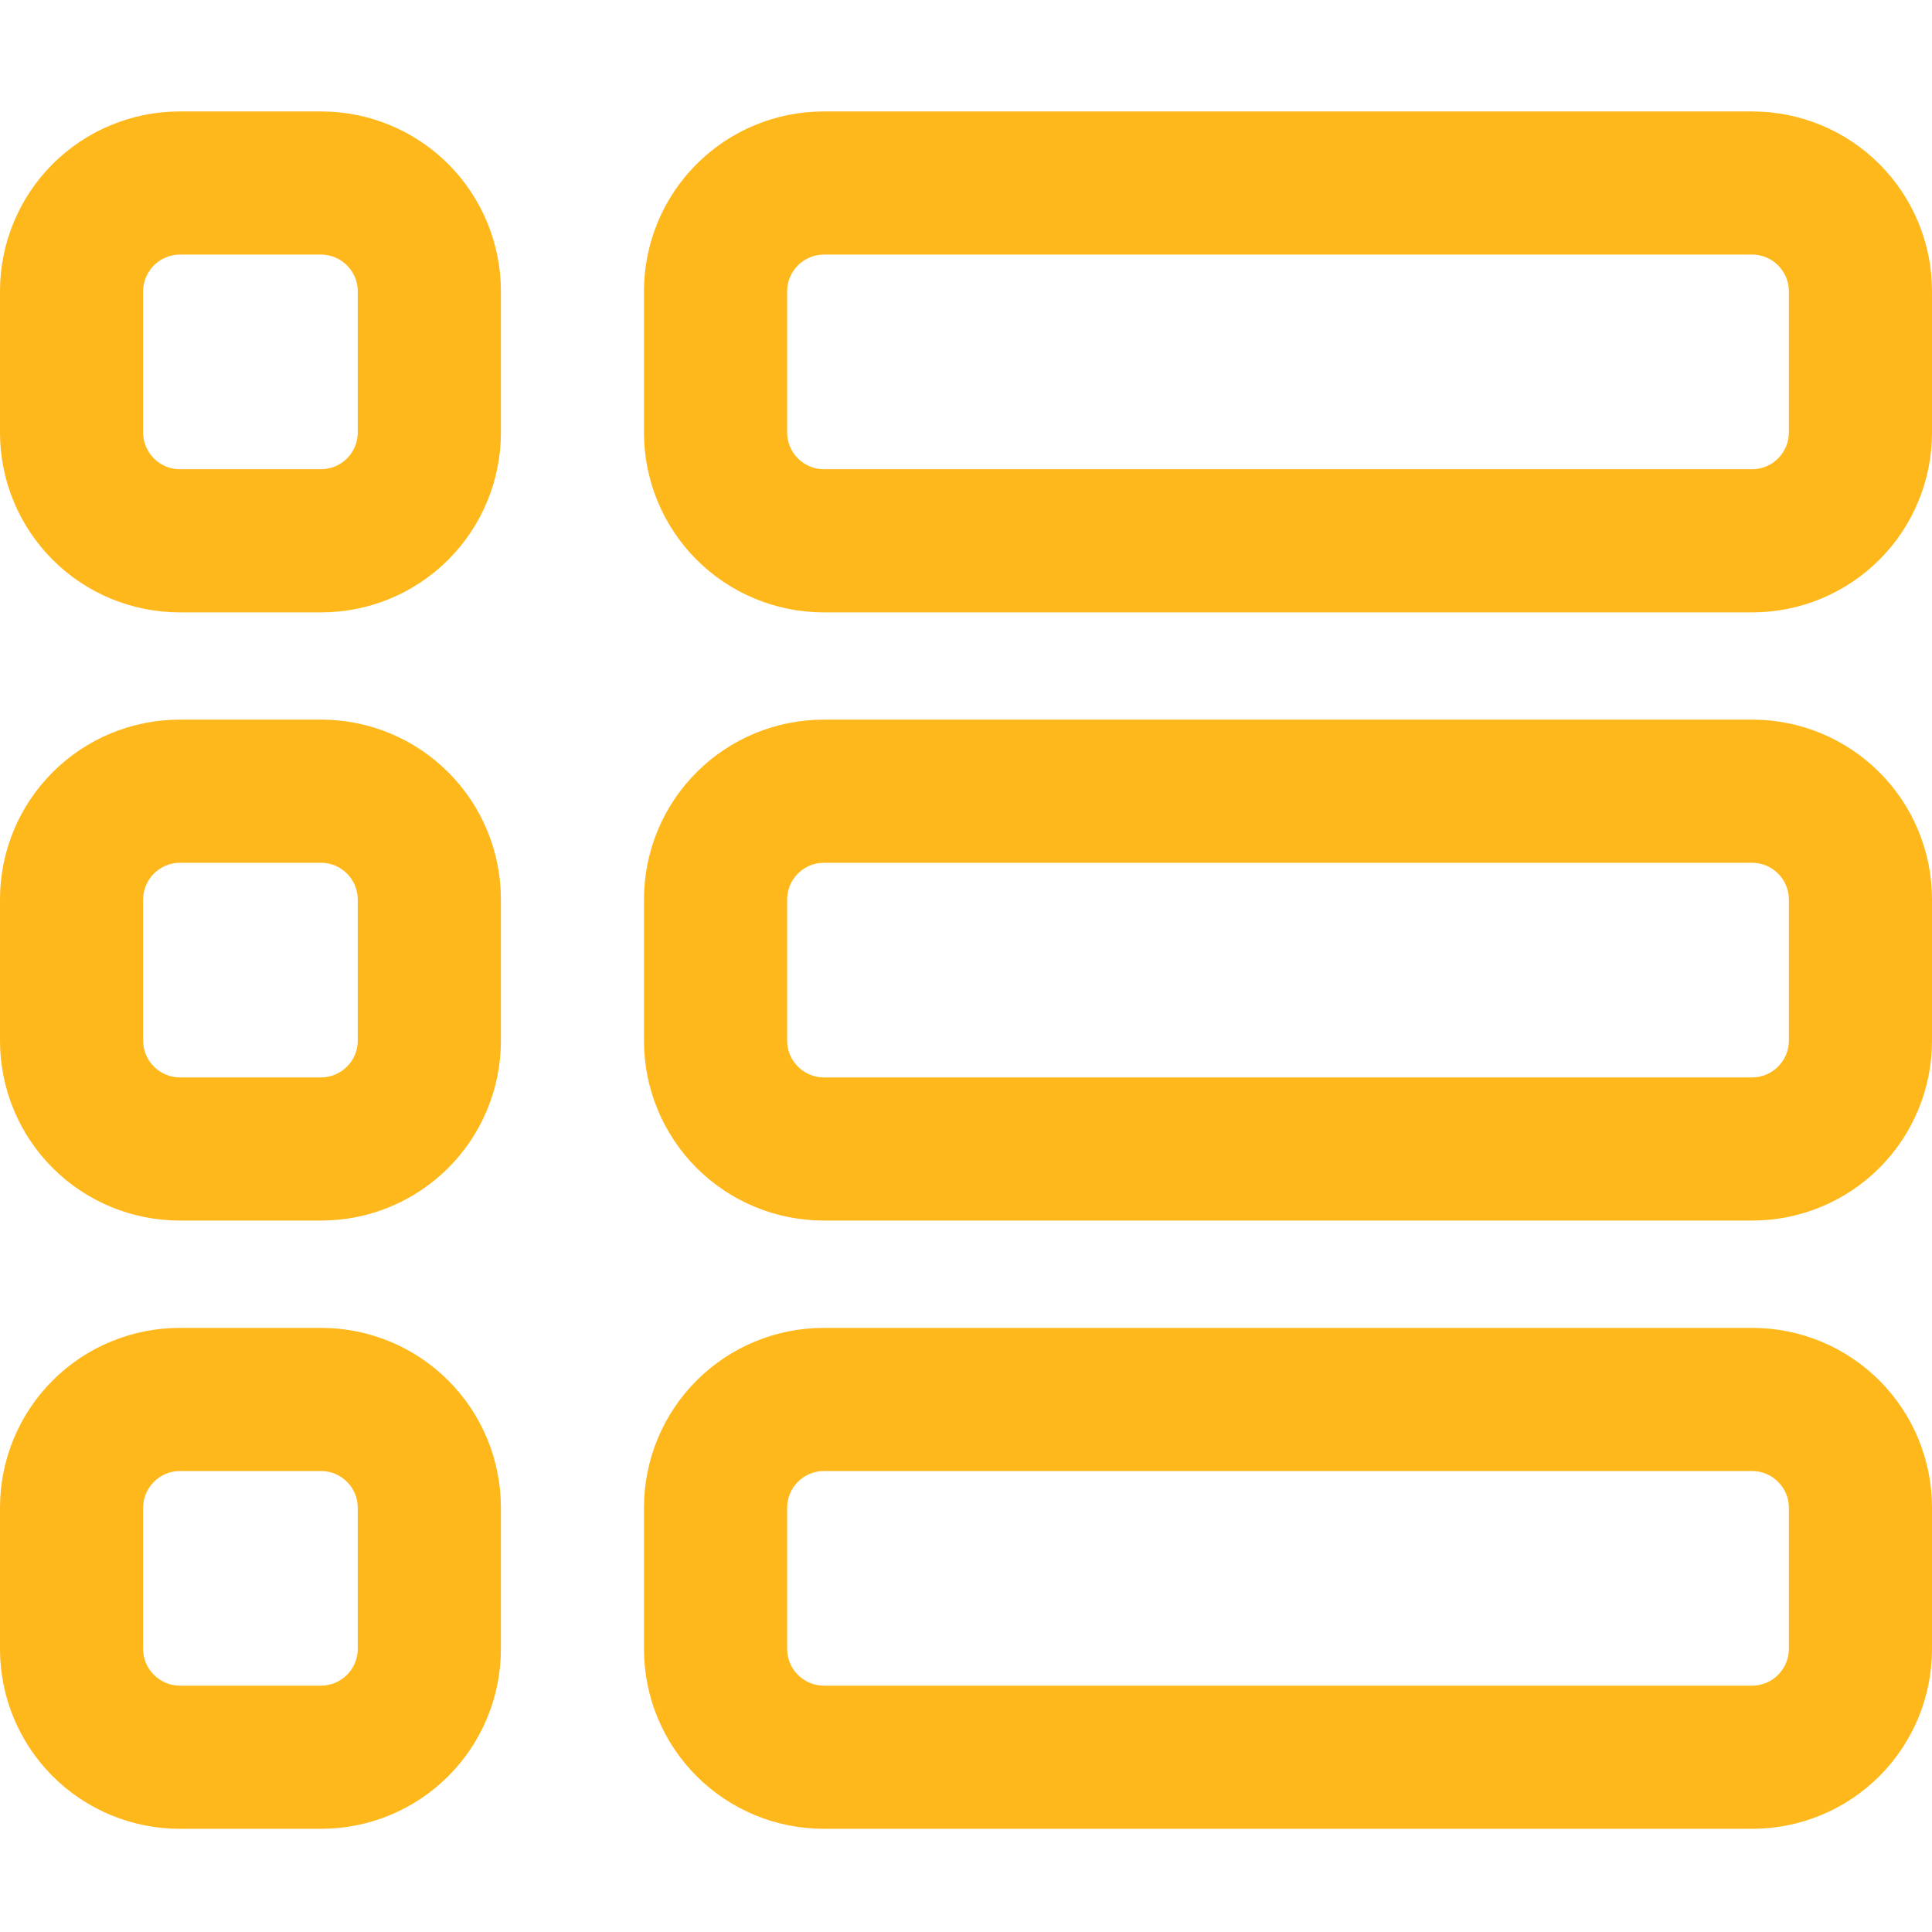 <svg width="52" height="52" viewBox="0 0 52 52" fill="none" xmlns="http://www.w3.org/2000/svg">
<g clip-path="url(#clip0_1_59)">
<path d="M8.651 16.482H4.83C3.55 16.48 2.322 15.971 1.416 15.065C0.511 14.16 0.001 12.932 0 11.651V7.83C0.001 6.55 0.511 5.322 1.416 4.416C2.322 3.511 3.55 3.001 4.83 3H8.651C9.932 3.001 11.16 3.511 12.065 4.416C12.971 5.322 13.48 6.55 13.482 7.83V11.651C13.48 12.932 12.971 14.16 12.065 15.065C11.16 15.971 9.932 16.48 8.651 16.482ZM4.83 6.852C4.572 6.856 4.325 6.96 4.143 7.143C3.96 7.325 3.856 7.572 3.852 7.83V11.651C3.856 11.91 3.96 12.156 4.143 12.339C4.325 12.522 4.572 12.626 4.83 12.629H8.651C8.91 12.626 9.156 12.522 9.339 12.339C9.522 12.156 9.626 11.91 9.629 11.651V7.83C9.626 7.572 9.522 7.325 9.339 7.143C9.156 6.96 8.91 6.856 8.651 6.852H4.83Z" fill="#FFB81C"/>
<path d="M47.17 16.482H22.163C20.883 16.48 19.655 15.971 18.749 15.065C17.844 14.16 17.334 12.932 17.333 11.651V7.83C17.334 6.55 17.844 5.322 18.749 4.416C19.655 3.511 20.883 3.001 22.163 3H47.17C48.45 3.001 49.678 3.511 50.584 4.416C51.489 5.322 51.999 6.55 52 7.83V11.651C51.999 12.932 51.489 14.16 50.584 15.065C49.678 15.971 48.45 16.48 47.17 16.482ZM22.163 6.852C21.905 6.856 21.658 6.96 21.476 7.143C21.293 7.325 21.189 7.572 21.186 7.83V11.651C21.189 11.91 21.293 12.156 21.476 12.339C21.658 12.522 21.905 12.626 22.163 12.629H47.17C47.428 12.626 47.675 12.522 47.857 12.339C48.04 12.156 48.144 11.91 48.148 11.651V7.83C48.144 7.572 48.04 7.325 47.857 7.143C47.675 6.96 47.428 6.856 47.17 6.852H22.163Z" fill="#FFB81C"/>
<path d="M47.17 32.851H22.163C20.883 32.85 19.655 32.34 18.749 31.435C17.844 30.529 17.334 29.301 17.333 28.021V24.2C17.334 22.919 17.844 21.691 18.749 20.786C19.655 19.88 20.883 19.371 22.163 19.369H47.17C48.45 19.371 49.678 19.88 50.584 20.786C51.489 21.691 51.999 22.919 52 24.2V28.021C51.999 29.301 51.489 30.529 50.584 31.435C49.678 32.34 48.45 32.85 47.17 32.851ZM22.163 23.222C21.905 23.225 21.658 23.329 21.476 23.512C21.293 23.695 21.189 23.942 21.186 24.2V28.021C21.189 28.279 21.293 28.526 21.476 28.708C21.658 28.891 21.905 28.995 22.163 28.999H47.17C47.428 28.995 47.675 28.891 47.857 28.708C48.04 28.526 48.144 28.279 48.148 28.021V24.2C48.144 23.942 48.04 23.695 47.857 23.512C47.675 23.329 47.428 23.225 47.17 23.222H22.163Z" fill="#FFB81C"/>
<path d="M47.17 49.222H22.163C20.883 49.221 19.655 48.711 18.749 47.806C17.844 46.9 17.334 45.672 17.333 44.392V40.571C17.334 39.29 17.844 38.062 18.749 37.157C19.655 36.251 20.883 35.742 22.163 35.74H47.17C48.45 35.742 49.678 36.251 50.584 37.157C51.489 38.062 51.999 39.29 52 40.571V44.392C51.999 45.672 51.489 46.9 50.584 47.806C49.678 48.711 48.45 49.221 47.17 49.222ZM22.163 39.593C21.905 39.596 21.658 39.7 21.476 39.883C21.293 40.066 21.189 40.312 21.186 40.571V44.392C21.189 44.65 21.293 44.897 21.476 45.079C21.658 45.262 21.905 45.366 22.163 45.37H47.17C47.428 45.366 47.675 45.262 47.857 45.079C48.04 44.897 48.144 44.65 48.148 44.392V40.571C48.144 40.312 48.04 40.066 47.857 39.883C47.675 39.7 47.428 39.596 47.17 39.593H22.163Z" fill="#FFB81C"/>
<path d="M8.651 32.851H4.83C3.55 32.85 2.322 32.34 1.416 31.435C0.511 30.529 0.001 29.301 0 28.021V24.2C0.001 22.919 0.511 21.691 1.416 20.786C2.322 19.88 3.55 19.371 4.83 19.369H8.651C9.932 19.371 11.16 19.88 12.065 20.786C12.971 21.691 13.48 22.919 13.482 24.2V28.021C13.48 29.301 12.971 30.529 12.065 31.435C11.16 32.34 9.932 32.85 8.651 32.851ZM4.83 23.222C4.572 23.225 4.325 23.329 4.143 23.512C3.96 23.695 3.856 23.942 3.852 24.2V28.021C3.856 28.279 3.96 28.526 4.143 28.708C4.325 28.891 4.572 28.995 4.83 28.999H8.651C8.91 28.995 9.156 28.891 9.339 28.708C9.522 28.526 9.626 28.279 9.629 28.021V24.2C9.626 23.942 9.522 23.695 9.339 23.512C9.156 23.329 8.91 23.225 8.651 23.222H4.83Z" fill="#FFB81C"/>
<path d="M8.651 49.222H4.83C3.55 49.221 2.322 48.711 1.416 47.806C0.511 46.9 0.001 45.672 0 44.392V40.571C0.001 39.29 0.511 38.062 1.416 37.157C2.322 36.251 3.55 35.742 4.83 35.74H8.651C9.932 35.742 11.16 36.251 12.065 37.157C12.971 38.062 13.48 39.29 13.482 40.571V44.392C13.48 45.672 12.971 46.9 12.065 47.806C11.16 48.711 9.932 49.221 8.651 49.222ZM4.83 39.593C4.572 39.596 4.325 39.7 4.143 39.883C3.96 40.066 3.856 40.312 3.852 40.571V44.392C3.856 44.65 3.96 44.897 4.143 45.079C4.325 45.262 4.572 45.366 4.83 45.37H8.651C8.91 45.366 9.156 45.262 9.339 45.079C9.522 44.897 9.626 44.65 9.629 44.392V40.571C9.626 40.312 9.522 40.066 9.339 39.883C9.156 39.7 8.91 39.596 8.651 39.593H4.83Z" fill="#FFB81C"/>
</g>
<defs>
<clipPath id="clip0_1_59">
<rect width="52" height="52" fill="white"/>
</clipPath>
</defs>
</svg>
